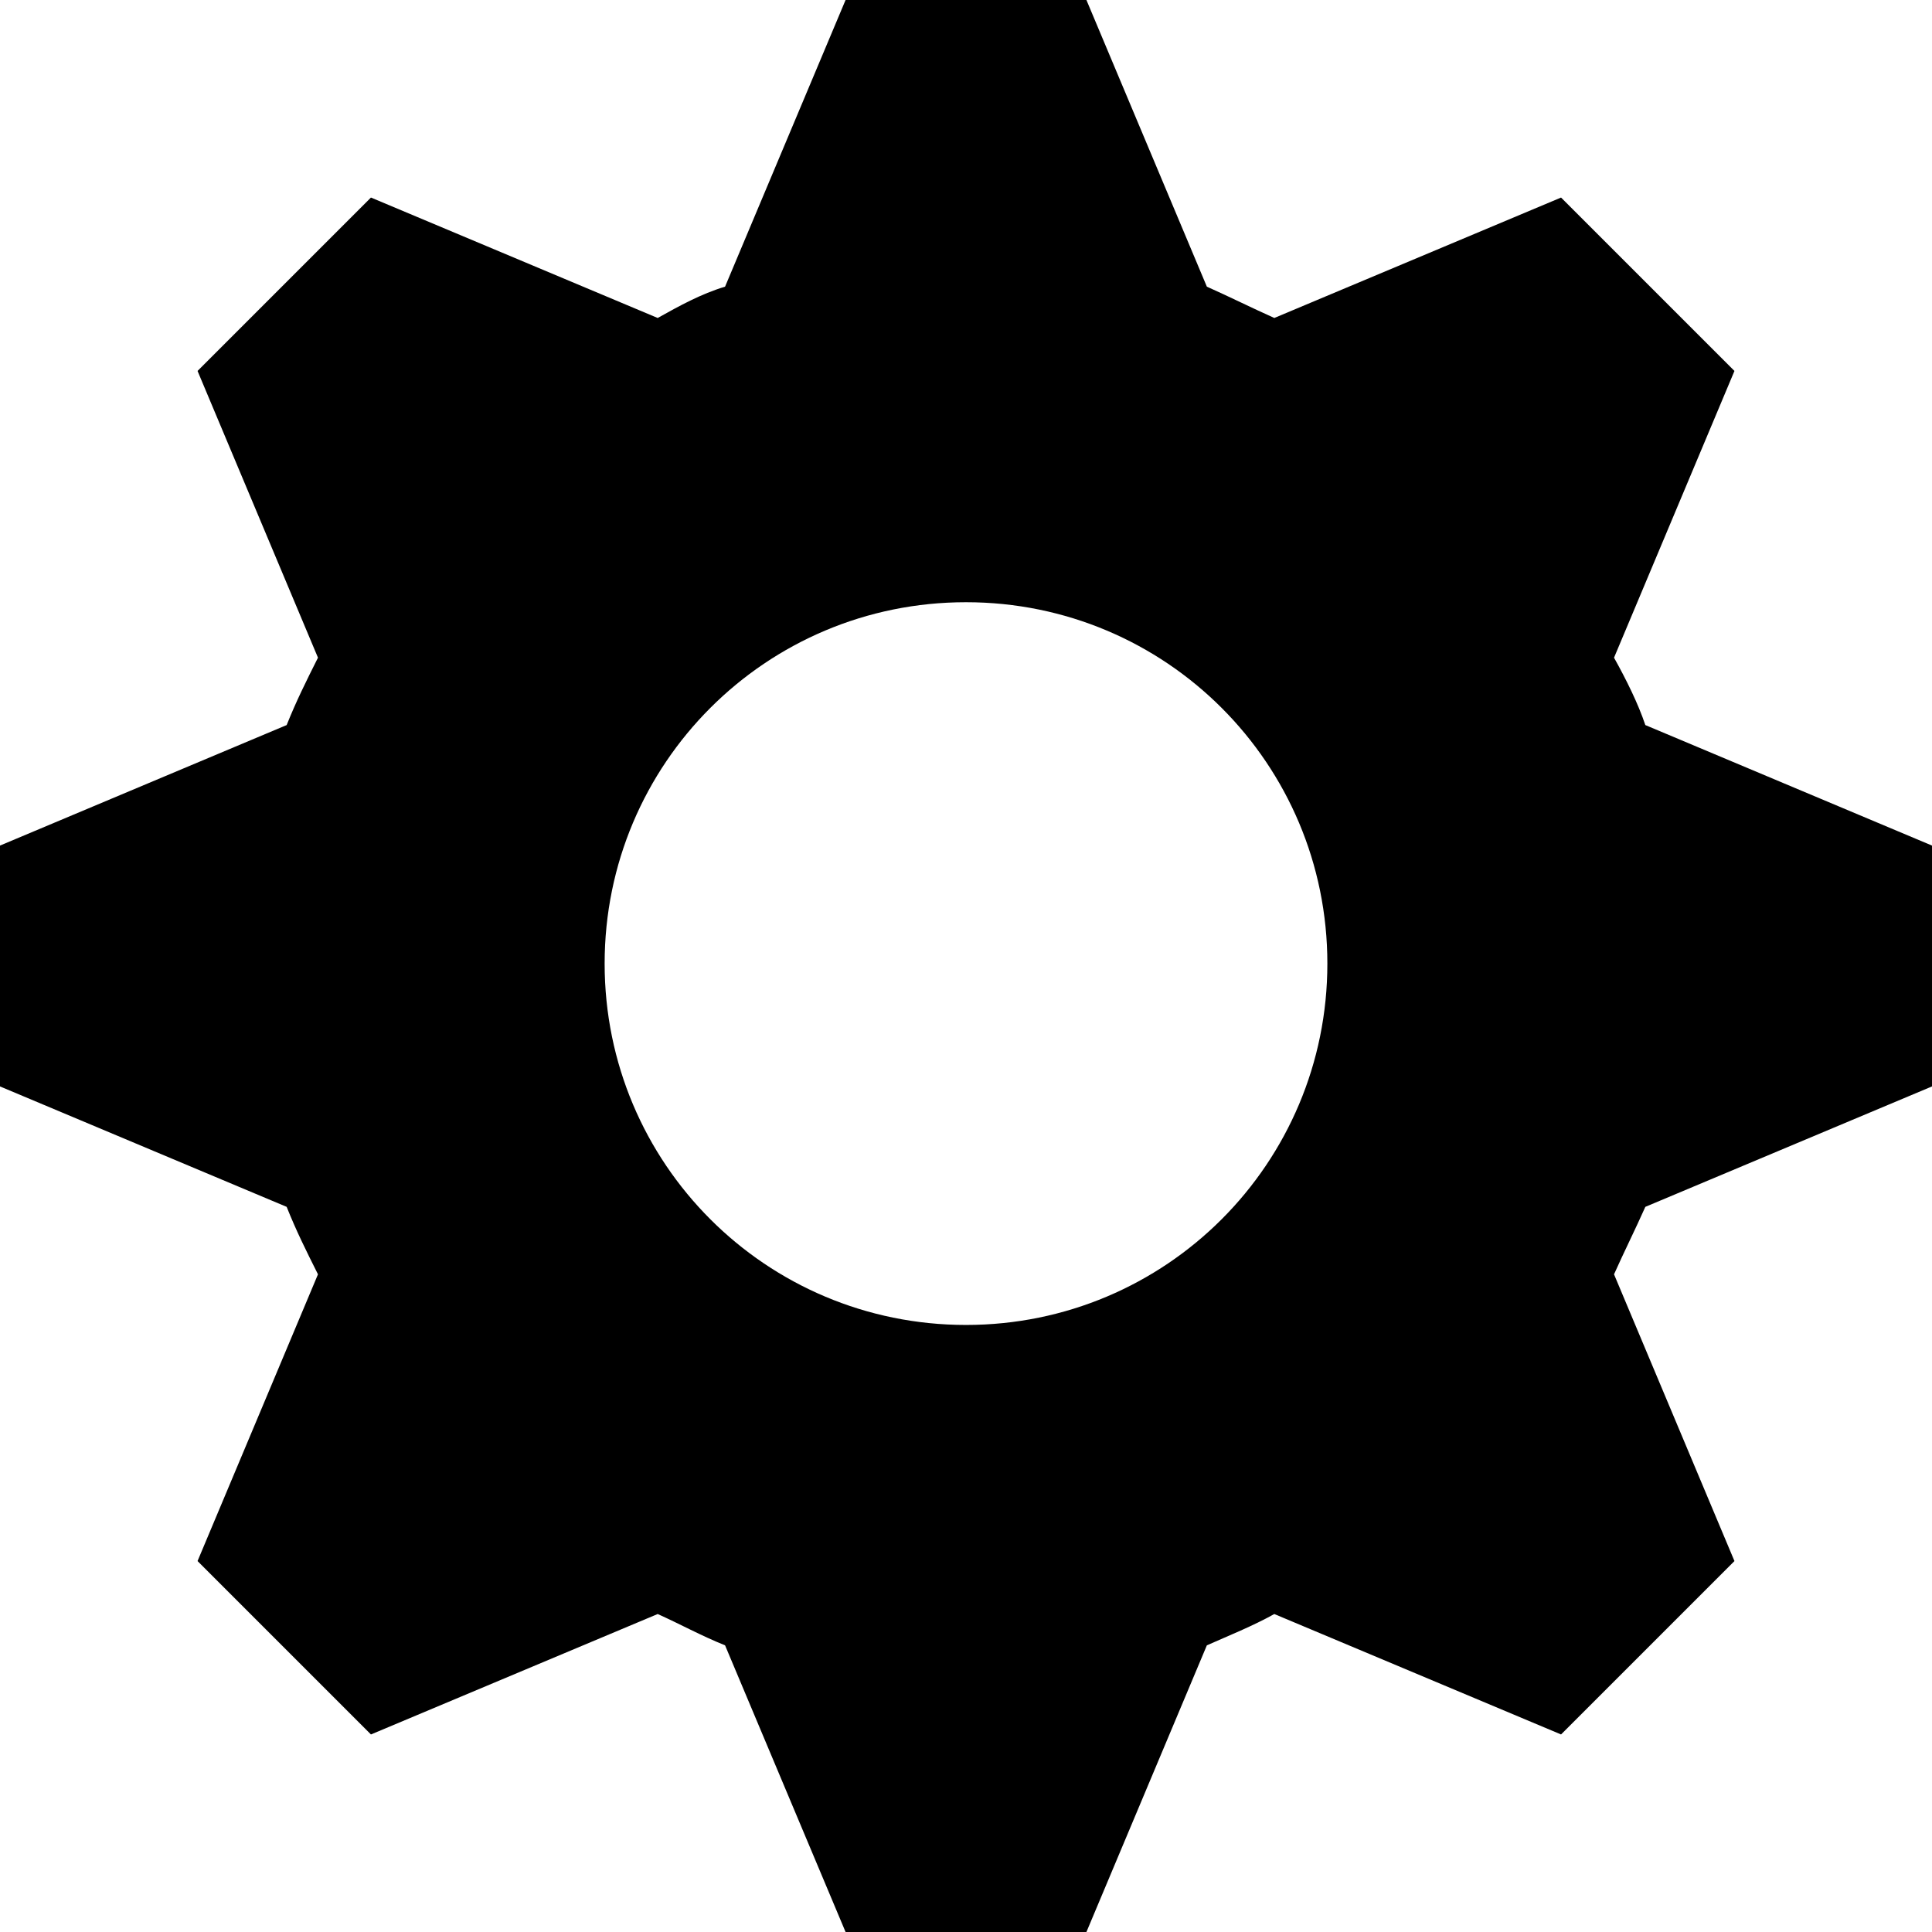 <svg class="footer__setting" width="24" height="24" viewBox="0 0 24 24" xmlns="http://www.w3.org/2000/svg">
<path d="M10.504 0L9.007 3.561C8.708 3.651 8.439 3.8 8.17 3.95L4.608 2.454L2.454 4.608L3.95 8.17C3.8 8.469 3.681 8.708 3.561 9.007L0 10.504V13.496L3.561 14.992C3.681 15.292 3.8 15.531 3.95 15.83L2.454 19.392L4.608 21.546L8.17 20.05C8.439 20.17 8.708 20.319 9.007 20.439L10.504 24H13.496L14.992 20.439C15.262 20.319 15.561 20.2 15.83 20.05L19.392 21.546L21.546 19.392L20.05 15.83C20.17 15.561 20.319 15.262 20.439 14.992L24 13.496V10.504L20.439 9.007C20.349 8.738 20.2 8.439 20.05 8.17L21.546 4.608L19.392 2.454L15.83 3.95C15.561 3.83 15.262 3.681 14.992 3.561L13.496 0L10.504 0ZM12 7.481C14.484 7.481 16.489 9.486 16.489 11.97C16.489 14.454 14.484 16.459 12 16.459C9.516 16.459 7.511 14.454 7.511 11.97C7.511 9.486 9.516 7.481 12 7.481Z"/>
</svg>
